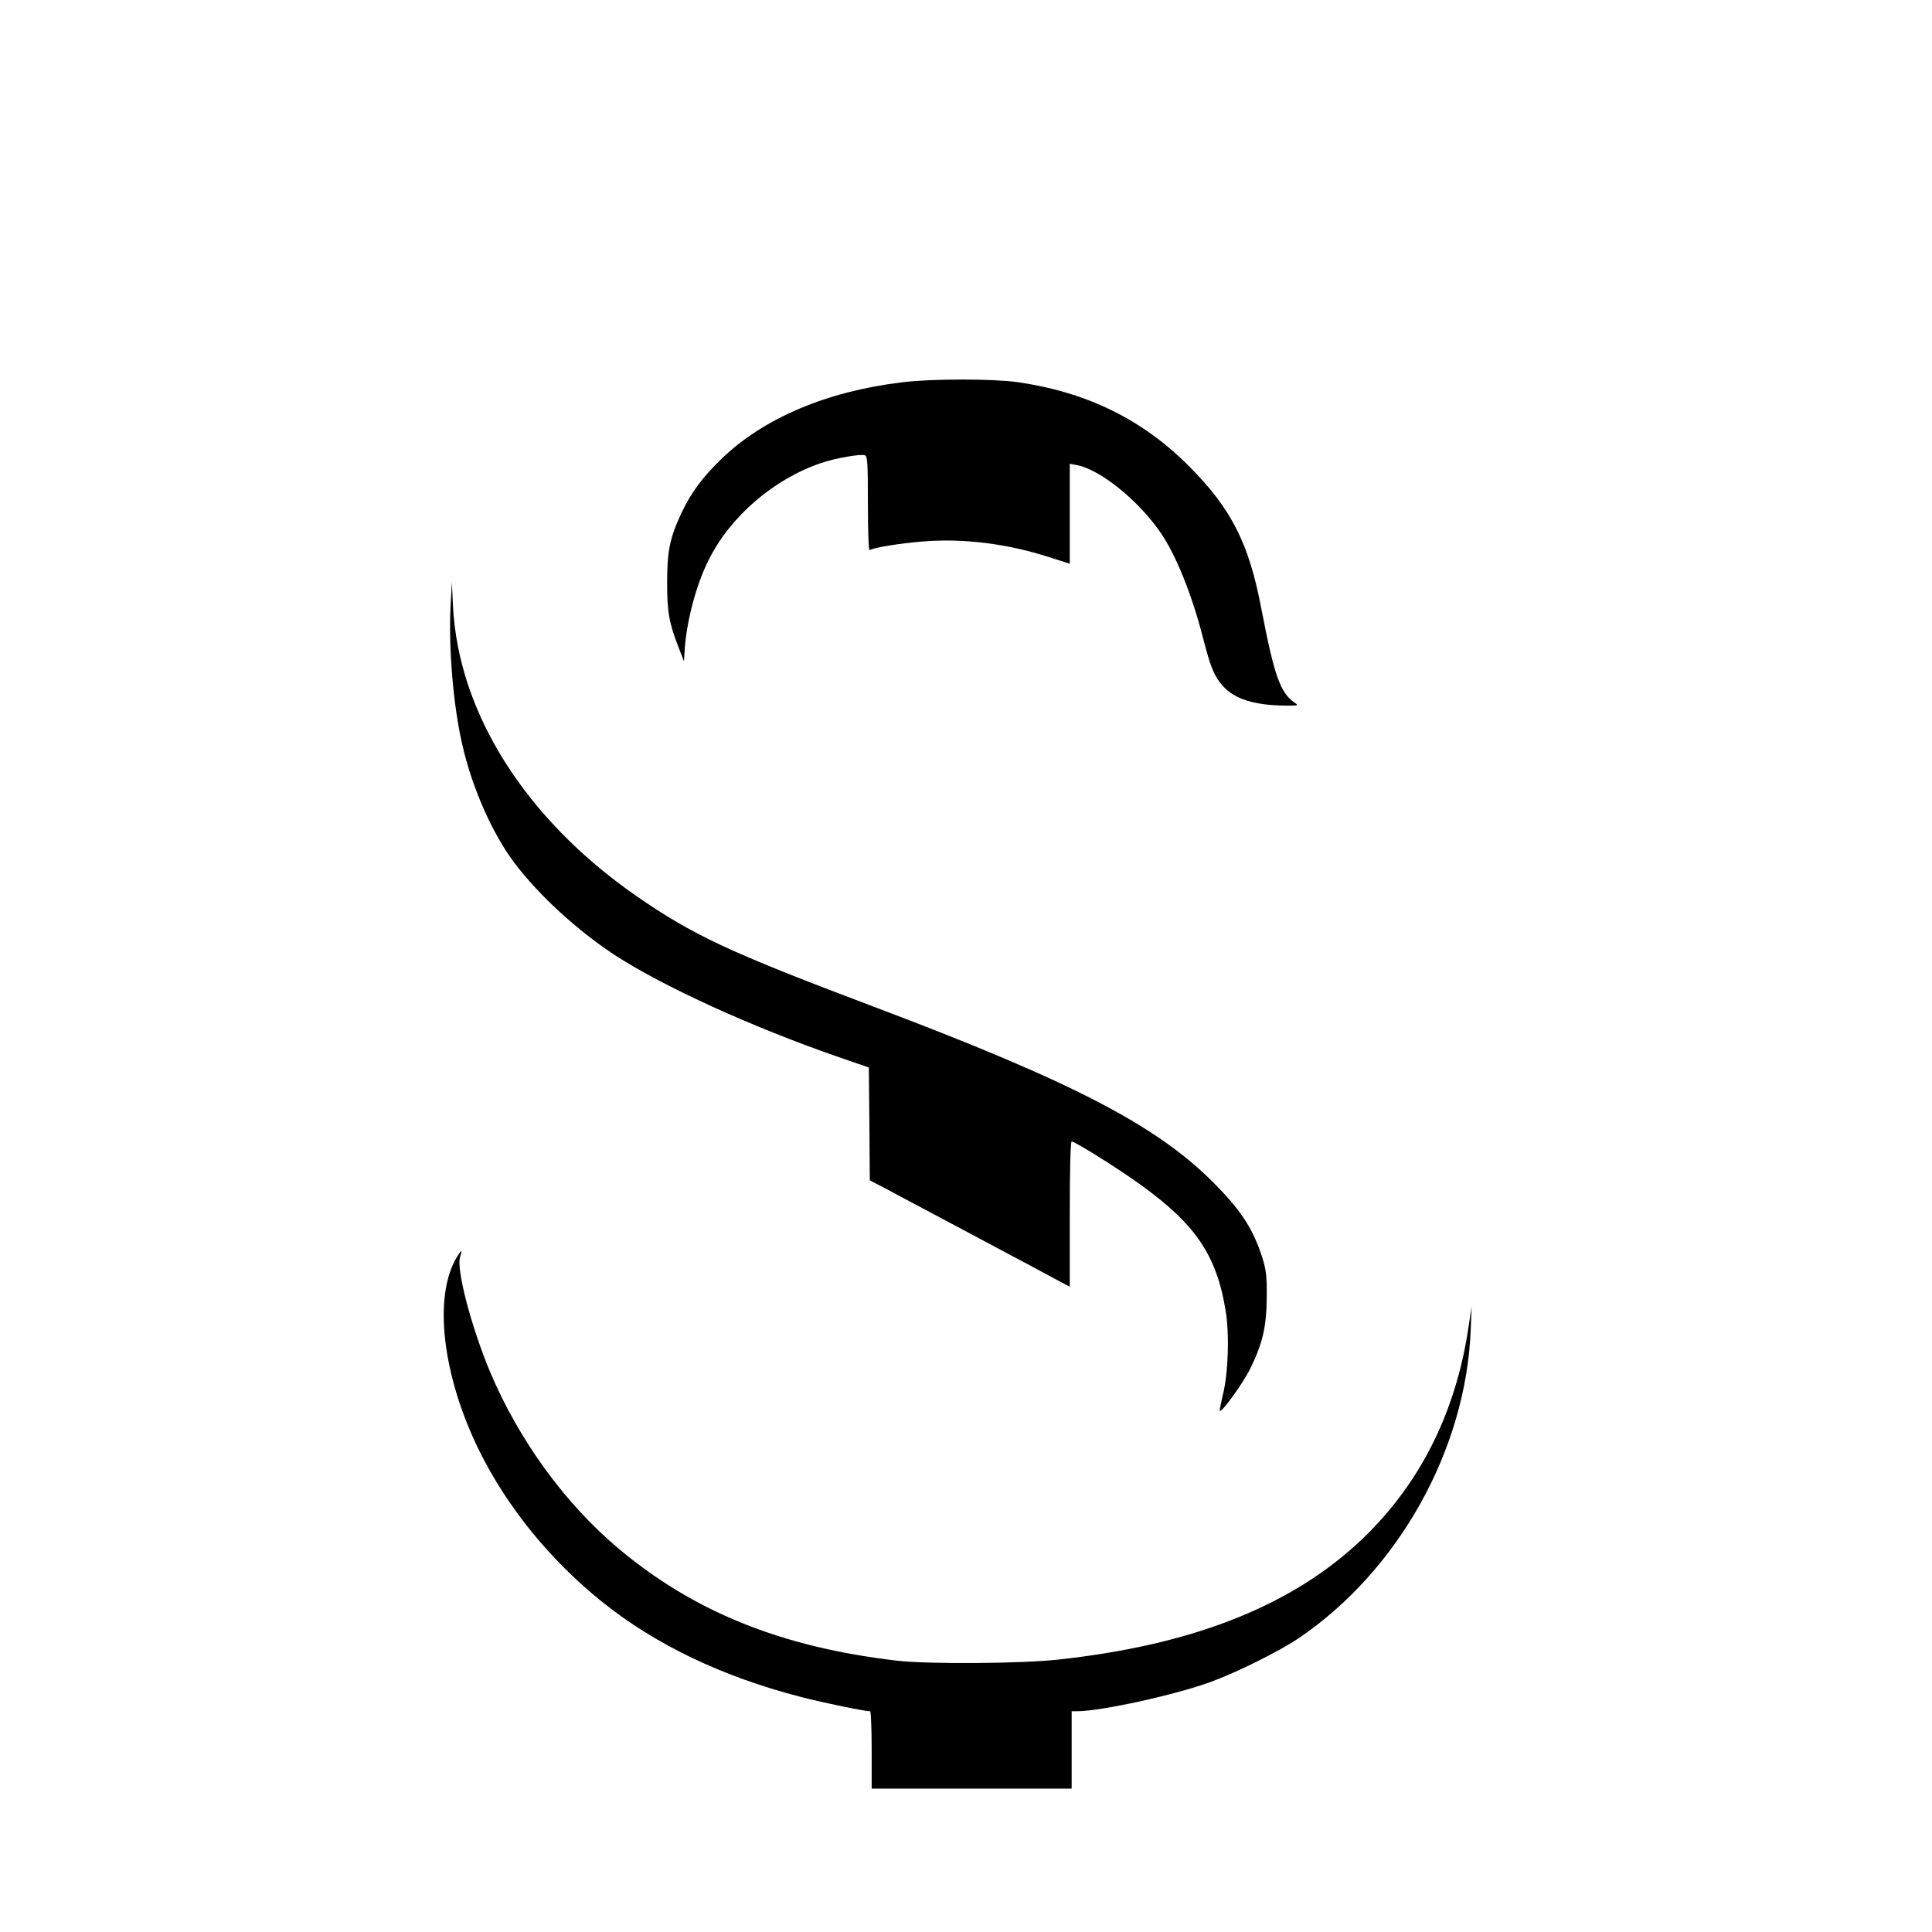 <?xml version="1.0" standalone="no"?>
<!DOCTYPE svg PUBLIC "-//W3C//DTD SVG 20010904//EN"
 "http://www.w3.org/TR/2001/REC-SVG-20010904/DTD/svg10.dtd">
<svg version="1.0" xmlns="http://www.w3.org/2000/svg"
 width="1024pt" height="1024pt" viewBox="0 0 1024 1024"
 preserveAspectRatio="xMidYMid meet">

<g transform="translate(0,1024) scale(0.1,-0.1)"
fill="#000000" stroke="none">
<path d="M4783 8214 c-400 -48 -733 -189 -958 -405 -102 -99 -164 -182 -215
-292 -61 -131 -74 -200 -74 -367 0 -155 10 -211 62 -345 l27 -70 3 45 c8 158
60 357 128 492 115 231 344 428 596 514 77 26 210 49 232 41 14 -6 16 -40 16
-257 0 -144 4 -249 9 -246 22 14 160 36 281 46 218 18 453 -12 677 -85 l103
-33 0 265 0 265 37 -7 c124 -23 327 -187 445 -359 81 -118 165 -326 224 -556
41 -159 59 -203 104 -254 63 -72 170 -105 340 -106 64 0 64 0 40 17 -74 51
-107 144 -175 499 -66 347 -160 531 -389 759 -246 245 -540 388 -906 440 -131
18 -452 18 -607 -1z"/>
<path d="M2388 7025 c-11 -224 15 -530 63 -735 52 -228 160 -471 276 -624 128
-170 334 -359 533 -489 257 -167 727 -381 1180 -538 l165 -57 3 -299 2 -299
83 -43 c45 -24 147 -79 227 -121 80 -43 253 -135 385 -205 132 -70 268 -143
303 -162 l62 -33 0 385 c0 241 4 385 10 385 14 0 179 -101 305 -187 340 -233
460 -399 511 -709 21 -127 14 -334 -15 -449 -10 -44 -18 -81 -16 -83 10 -10
123 146 161 223 66 133 87 224 88 380 1 111 -3 141 -22 205 -47 148 -107 244
-237 378 -307 320 -754 553 -1839 962 -748 282 -945 374 -1246 583 -585 407
-939 967 -969 1532 l-6 130 -7 -130z"/>
<path d="M2422 3578 c-127 -208 -78 -630 119 -1029 148 -298 375 -578 649
-798 284 -228 638 -398 1058 -506 111 -29 334 -75 364 -75 4 0 8 -92 8 -205
l0 -205 530 0 530 0 0 205 0 205 28 0 c127 0 522 87 708 155 138 50 362 162
464 230 530 357 890 1000 915 1635 l5 125 -15 -98 c-68 -475 -271 -868 -600
-1167 -368 -333 -883 -531 -1575 -606 -195 -22 -694 -25 -855 -6 -613 71
-1081 260 -1482 599 -279 235 -522 570 -673 926 -101 239 -184 554 -161 617
13 39 7 38 -17 -2z"/>
</g>
</svg>
